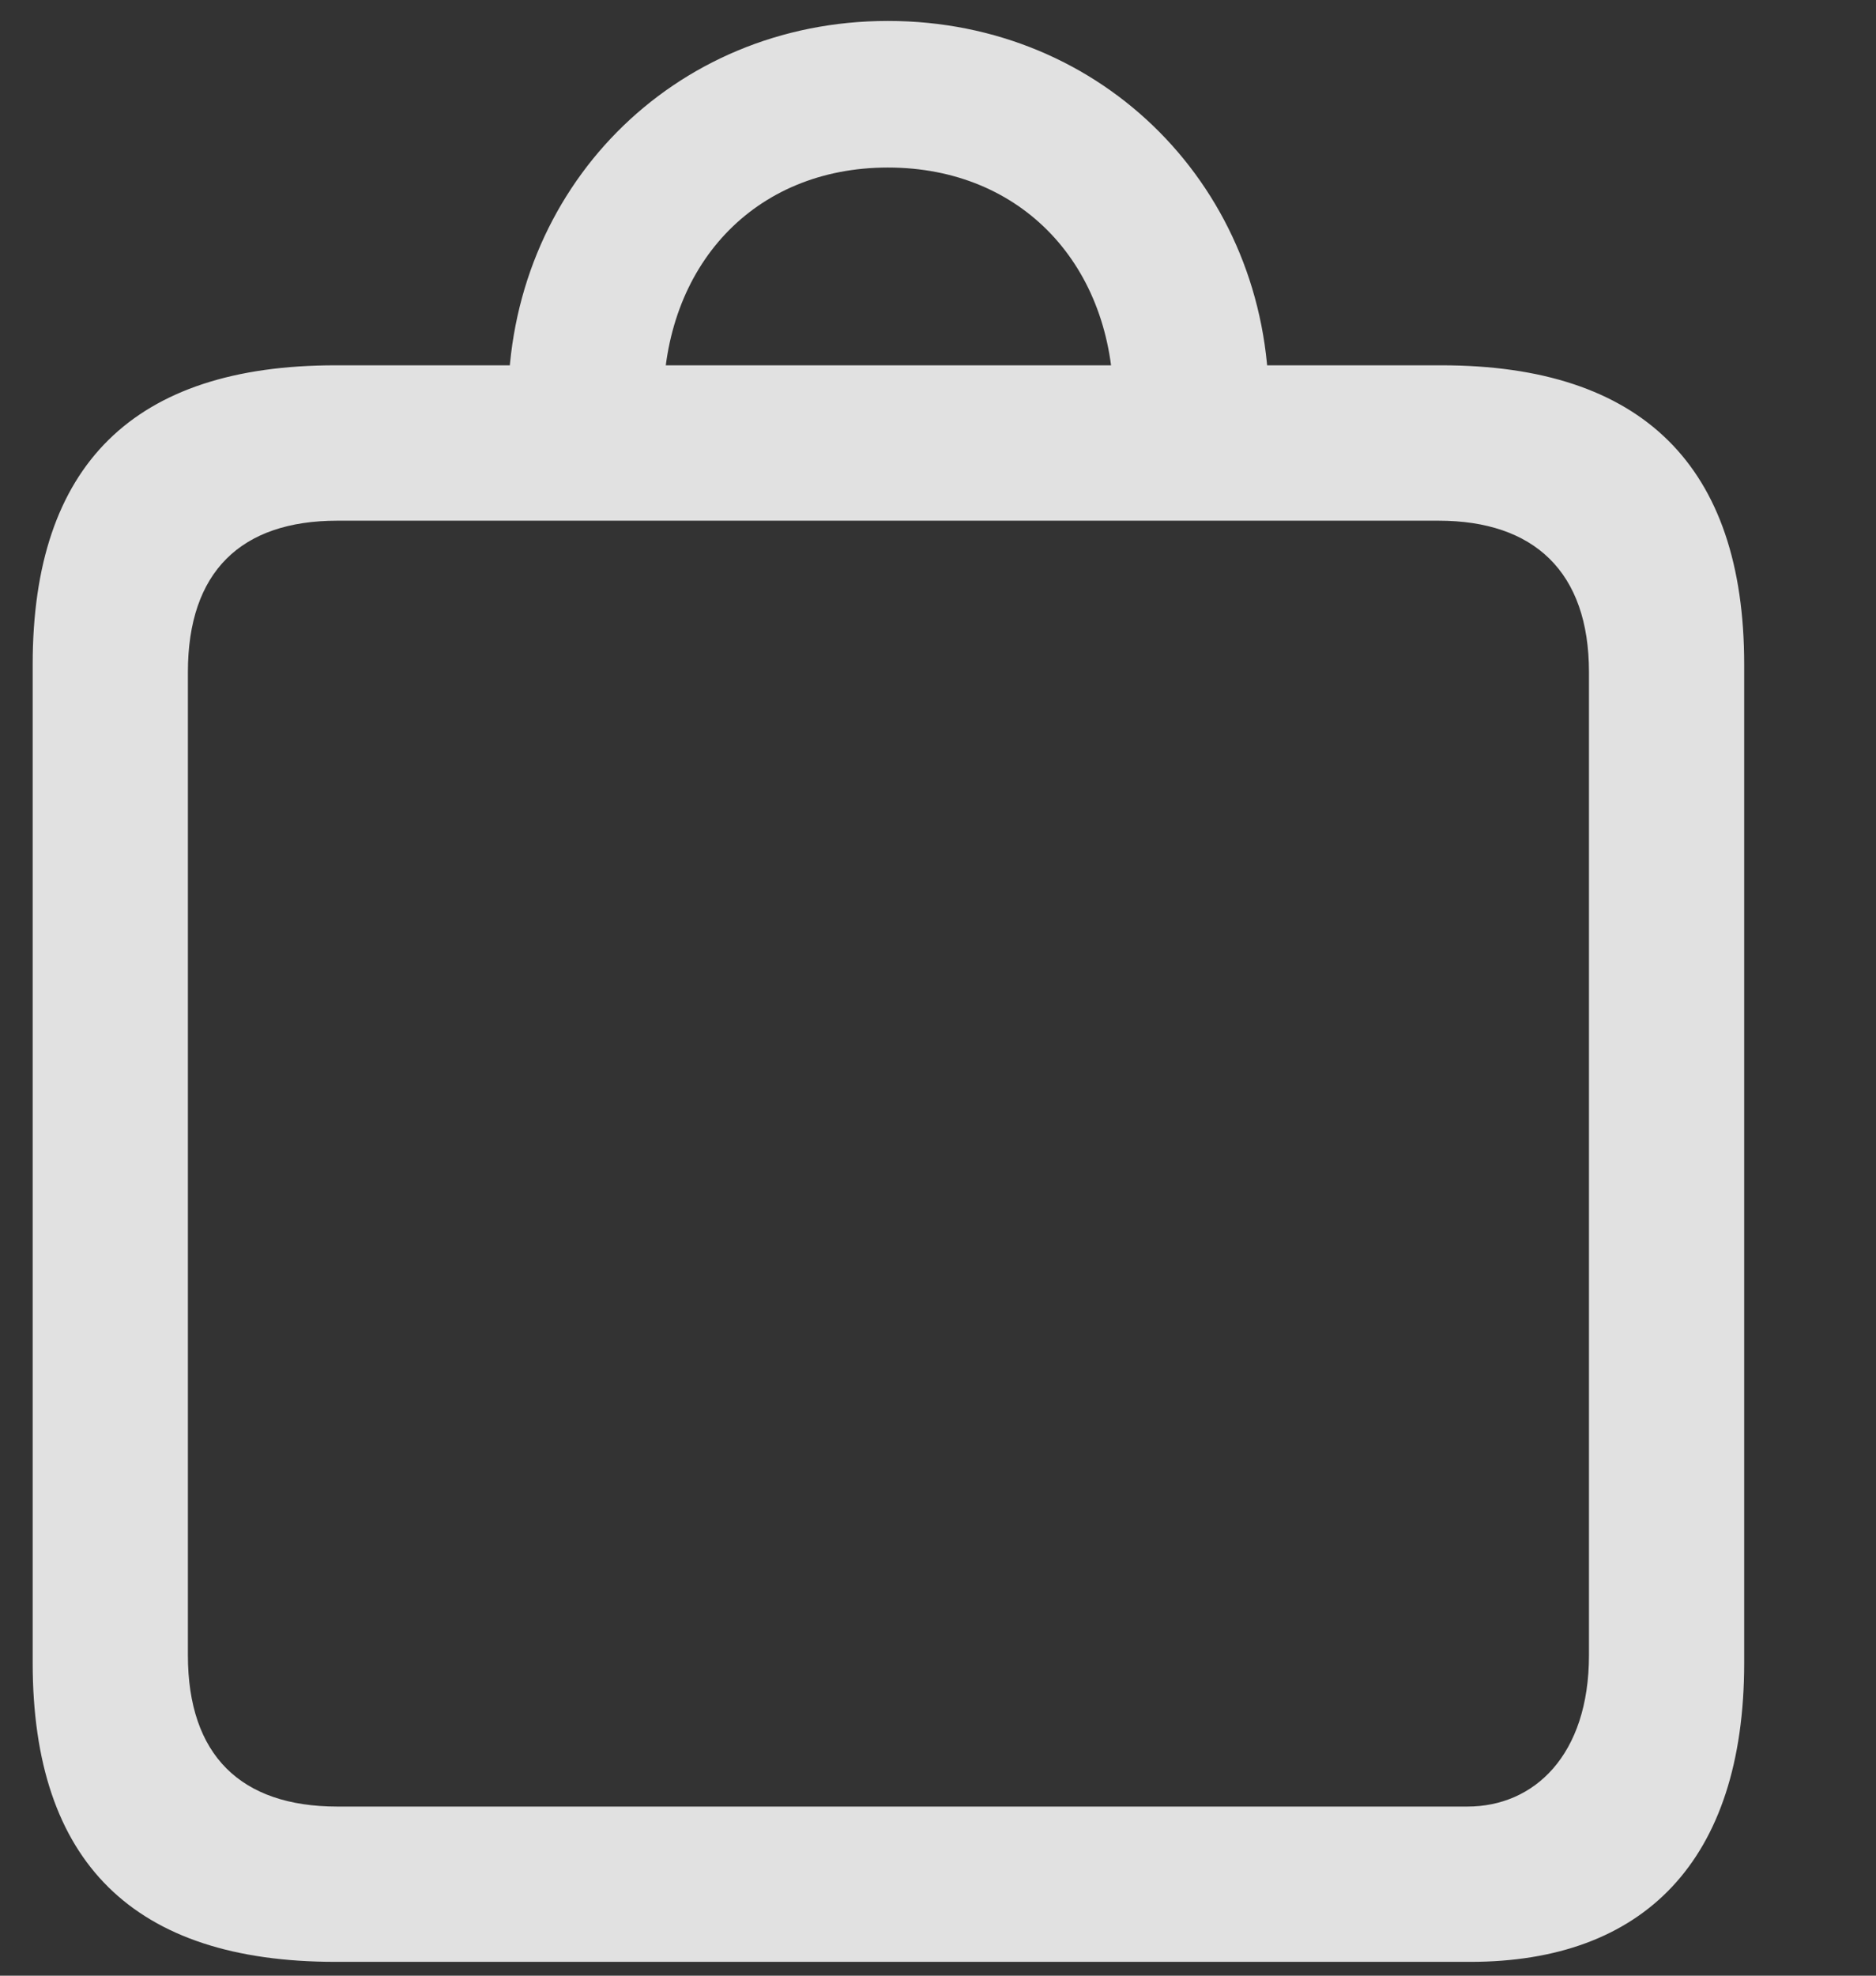 <svg width="19" height="20" viewBox="0 0 19 20" fill="none" xmlns="http://www.w3.org/2000/svg">
<rect x="0" y="0" width="19" height="20" fill="#333333" stroke="none"/>
<g clip-path="url(#clip0_230_106)">
<path d="M3.397 19.86H14.892C16.64 19.86 17.665 18.845 17.665 16.833V6.726C17.665 4.714 16.63 3.698 14.599 3.698H3.397C1.356 3.698 0.331 4.704 0.331 6.726V16.833C0.331 18.855 1.356 19.86 3.397 19.86ZM3.417 18.288C2.44 18.288 1.903 17.77 1.903 16.755V6.804C1.903 5.788 2.44 5.271 3.417 5.271H14.569C15.536 5.271 16.093 5.788 16.093 6.804V16.755C16.093 17.77 15.536 18.288 14.862 18.288H3.417ZM5.146 4.079L6.718 4.089C6.718 2.692 7.636 1.696 8.993 1.696C10.351 1.696 11.278 2.692 11.278 4.089L12.851 4.079C12.851 1.921 11.181 0.212 8.993 0.212C6.806 0.212 5.146 1.921 5.146 4.079Z" fill="white" fill-opacity="0.85"/>
</g>
<defs>
<clipPath id="clip0_230_106">
<rect width="17.695" height="19.658" fill="white" transform="translate(0.331 0.212)"/>
</clipPath>
</defs>
</svg>
